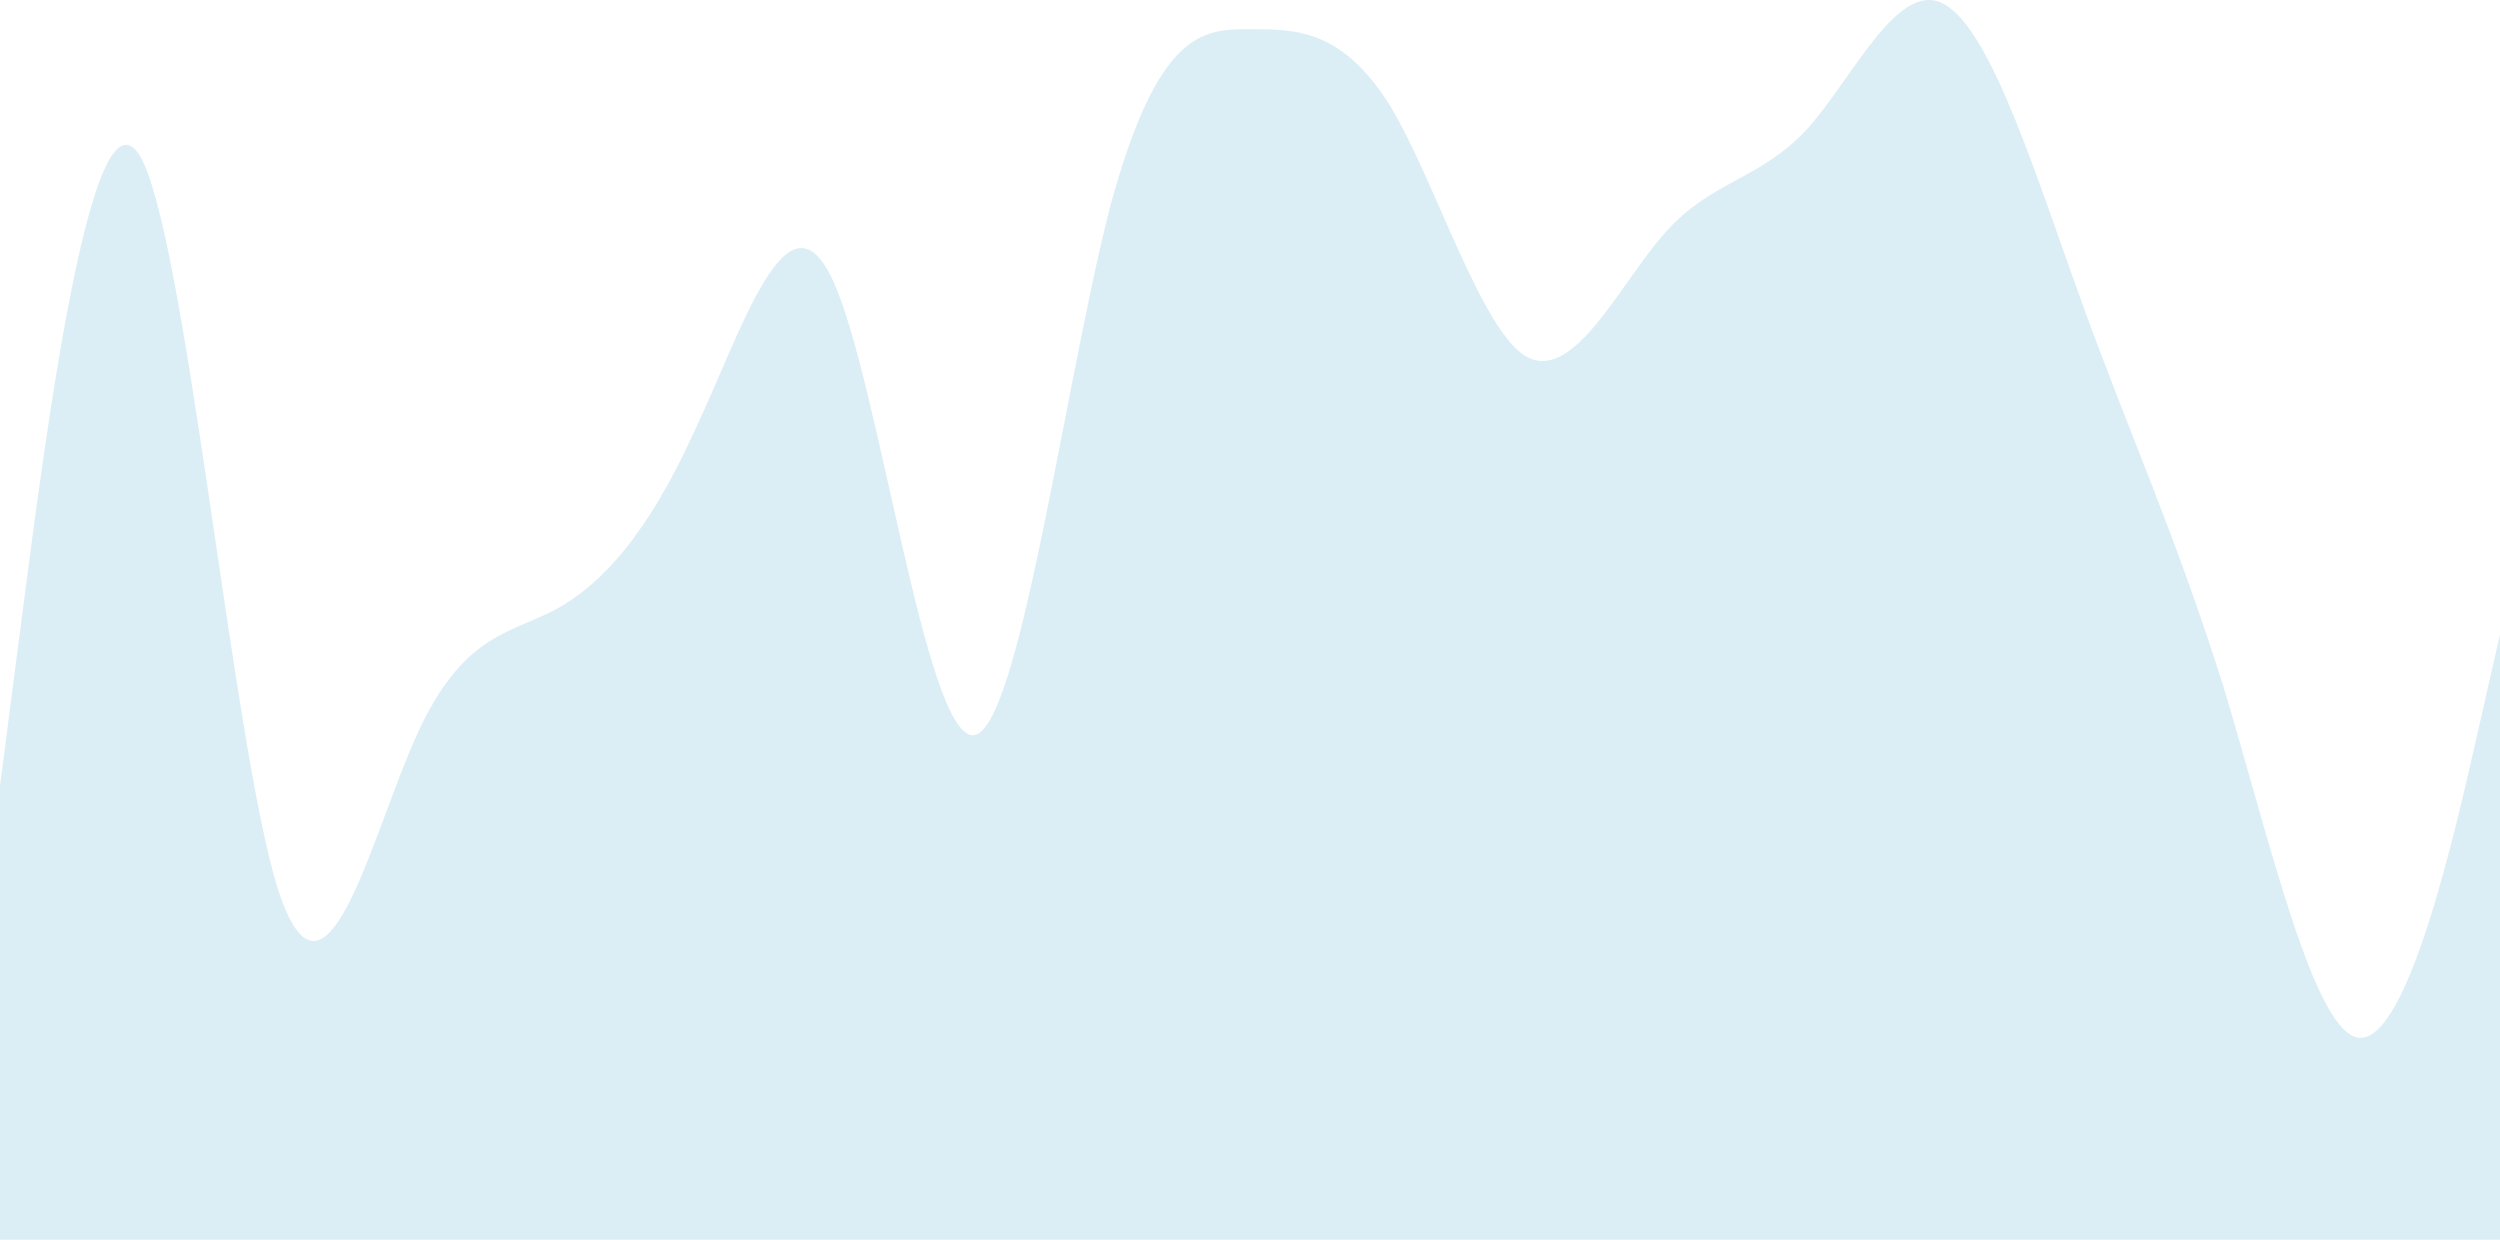 <svg width="1440" height="714" viewBox="0 0 1440 714" fill="none" xmlns="http://www.w3.org/2000/svg">
<path fill-rule="evenodd" clip-rule="evenodd" d="M0 452.557L13.2 350.884C26.4 249.212 52.8 45.867 80.4 89.441C106.8 133.015 133.2 423.507 159.6 510.655C187.2 597.803 213.6 481.606 240 423.507C266.4 365.409 292.8 365.409 320.4 350.884C346.8 336.359 373.2 307.31 399.6 249.212C427.2 191.113 453.6 103.965 480 162.064C506.4 220.162 532.8 423.507 560.4 423.507C586.8 423.507 613.2 220.162 639.6 118.49C667.2 16.817 693.6 16.817 720 16.817C746.4 16.817 772.8 16.817 800.4 60.391C826.8 103.965 853.2 191.113 879.6 205.638C907.2 220.162 933.6 162.064 960 133.015C986.4 103.965 1012.8 103.965 1040.4 74.916C1066.8 45.867 1093.2 -12.232 1119.6 2.293C1147.2 16.817 1173.6 103.965 1200 176.588C1226.4 249.212 1252.8 307.31 1280.4 394.458C1306.8 481.606 1333.2 597.803 1359.6 597.803C1387.2 597.803 1413.6 481.606 1426.8 423.507L1440 365.409V714H1426.8C1413.6 714 1387.2 714 1359.6 714C1333.2 714 1306.8 714 1280.4 714C1252.8 714 1226.4 714 1200 714C1173.6 714 1147.2 714 1119.6 714C1093.2 714 1066.8 714 1040.4 714C1012.8 714 986.4 714 960 714C933.6 714 907.2 714 879.6 714C853.2 714 826.8 714 800.4 714C772.8 714 746.4 714 720 714C693.6 714 667.2 714 639.6 714C613.2 714 586.8 714 560.4 714C532.8 714 506.4 714 480 714C453.6 714 427.2 714 399.6 714C373.2 714 346.8 714 320.4 714C292.8 714 266.4 714 240 714C213.6 714 187.2 714 159.6 714C133.2 714 106.8 714 80.4 714C52.8 714 26.4 714 13.2 714H0V452.557Z" fill="#7FC3E0" fill-opacity="0.28"/>
</svg>

